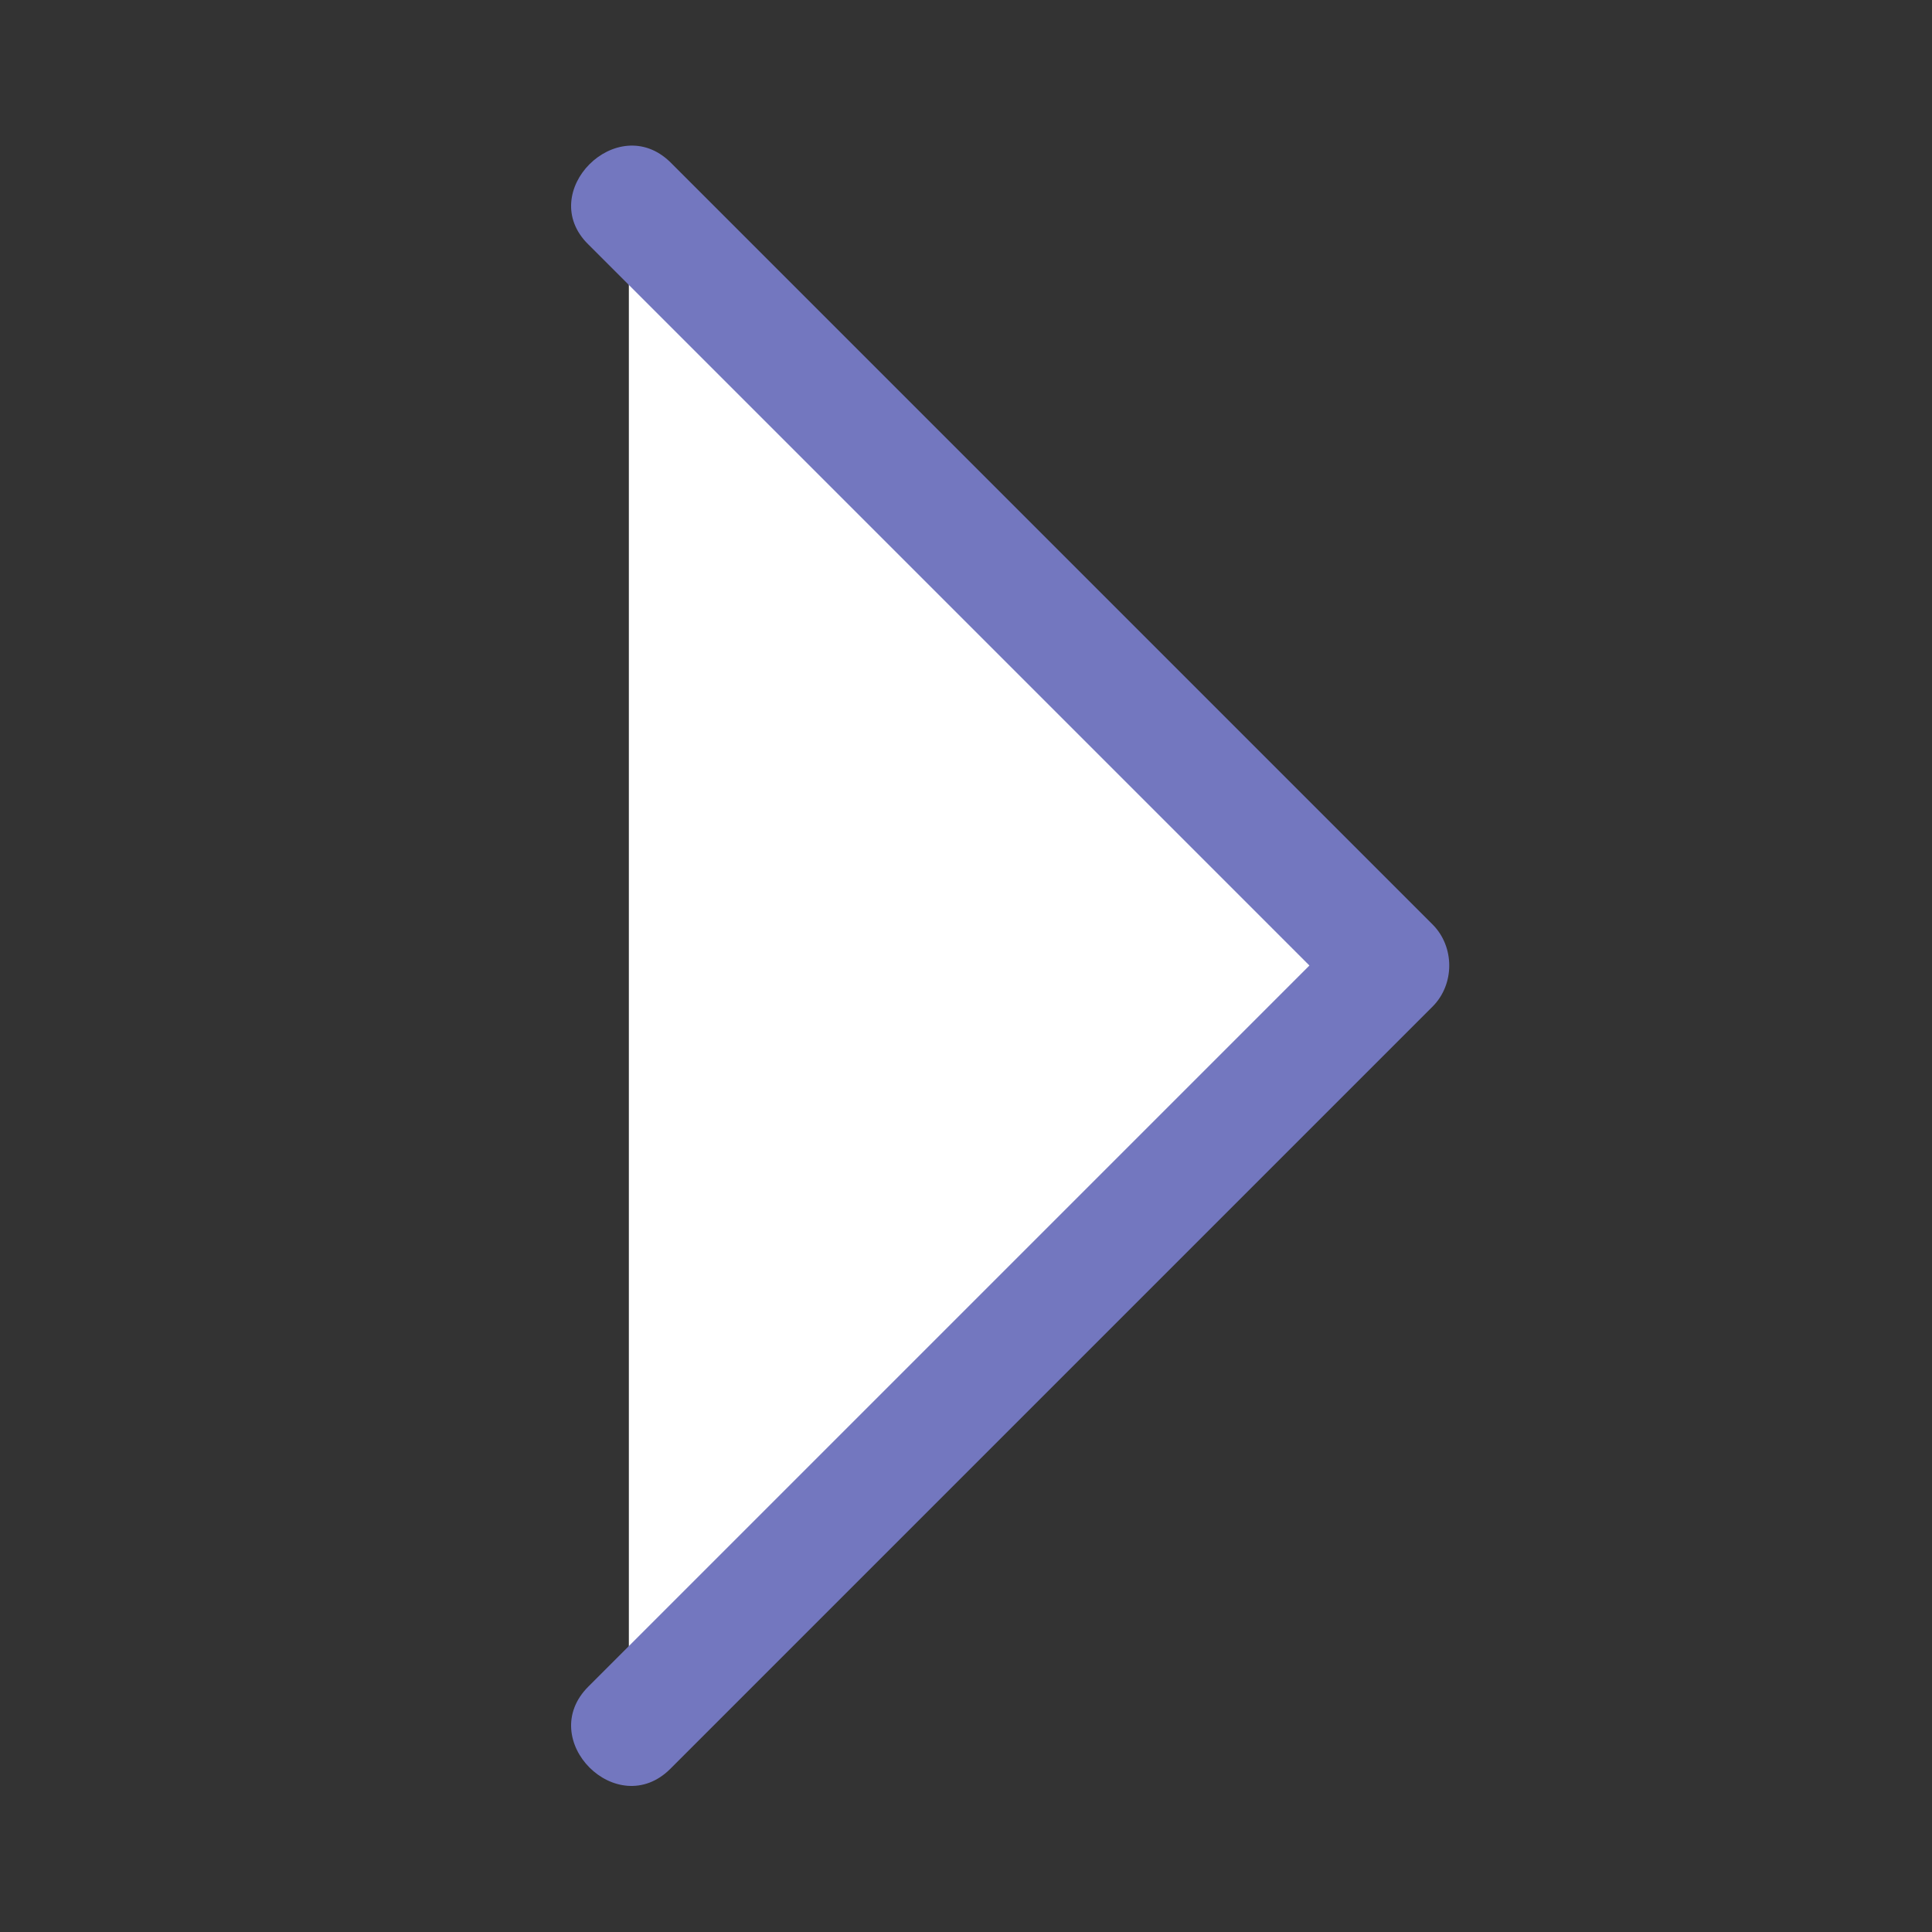 <?xml version="1.0" encoding="utf-8"?>
<!-- Generator: Adobe Illustrator 25.2.3, SVG Export Plug-In . SVG Version: 6.00 Build 0)  -->
<svg version="1.1" id="Layer_1" xmlns="http://www.w3.org/2000/svg" xmlns:xlink="http://www.w3.org/1999/xlink" x="0px" y="0px"
	 viewBox="0 0 200 200" style="enable-background:new 0 0 200 200;" xml:space="preserve">
<rect x="0" y="0" width="200" height="200" fill="#333333" stroke="none"/>
<style type="text/css">
	.st0{fill:#FFFFFF;}
	.st1{fill:#7377BF;}
	.st2{fill:#FFFFFF;stroke:#000000;stroke-width:0.5;stroke-miterlimit:10;}
</style>
<g>
	<polyline class="st0" points="65.1,21.1 144.1,100 65.1,178.9 	"/>
	<g>
		<path class="st1" d="M60.9,25.3c23,23,46.1,46.1,69.1,69.1c3.3,3.3,6.5,6.5,9.8,9.8c0-2.8,0-5.7,0-8.5c-23,23-46.1,46.1-69.1,69.1
			c-3.3,3.3-6.5,6.5-9.8,9.8c-5.5,5.5,3,14,8.5,8.5c23-23,46.1-46.1,69.1-69.1c3.3-3.3,6.5-6.5,9.8-9.8c2.3-2.3,2.3-6.2,0-8.5
			c-23-23-46.1-46.1-69.1-69.1c-3.3-3.3-6.5-6.5-9.8-9.8C63.9,11.4,55.4,19.9,60.9,25.3L60.9,25.3z"/>
	</g>
</g>
<path class="st2" d="M100,4.2"/>
</svg>
